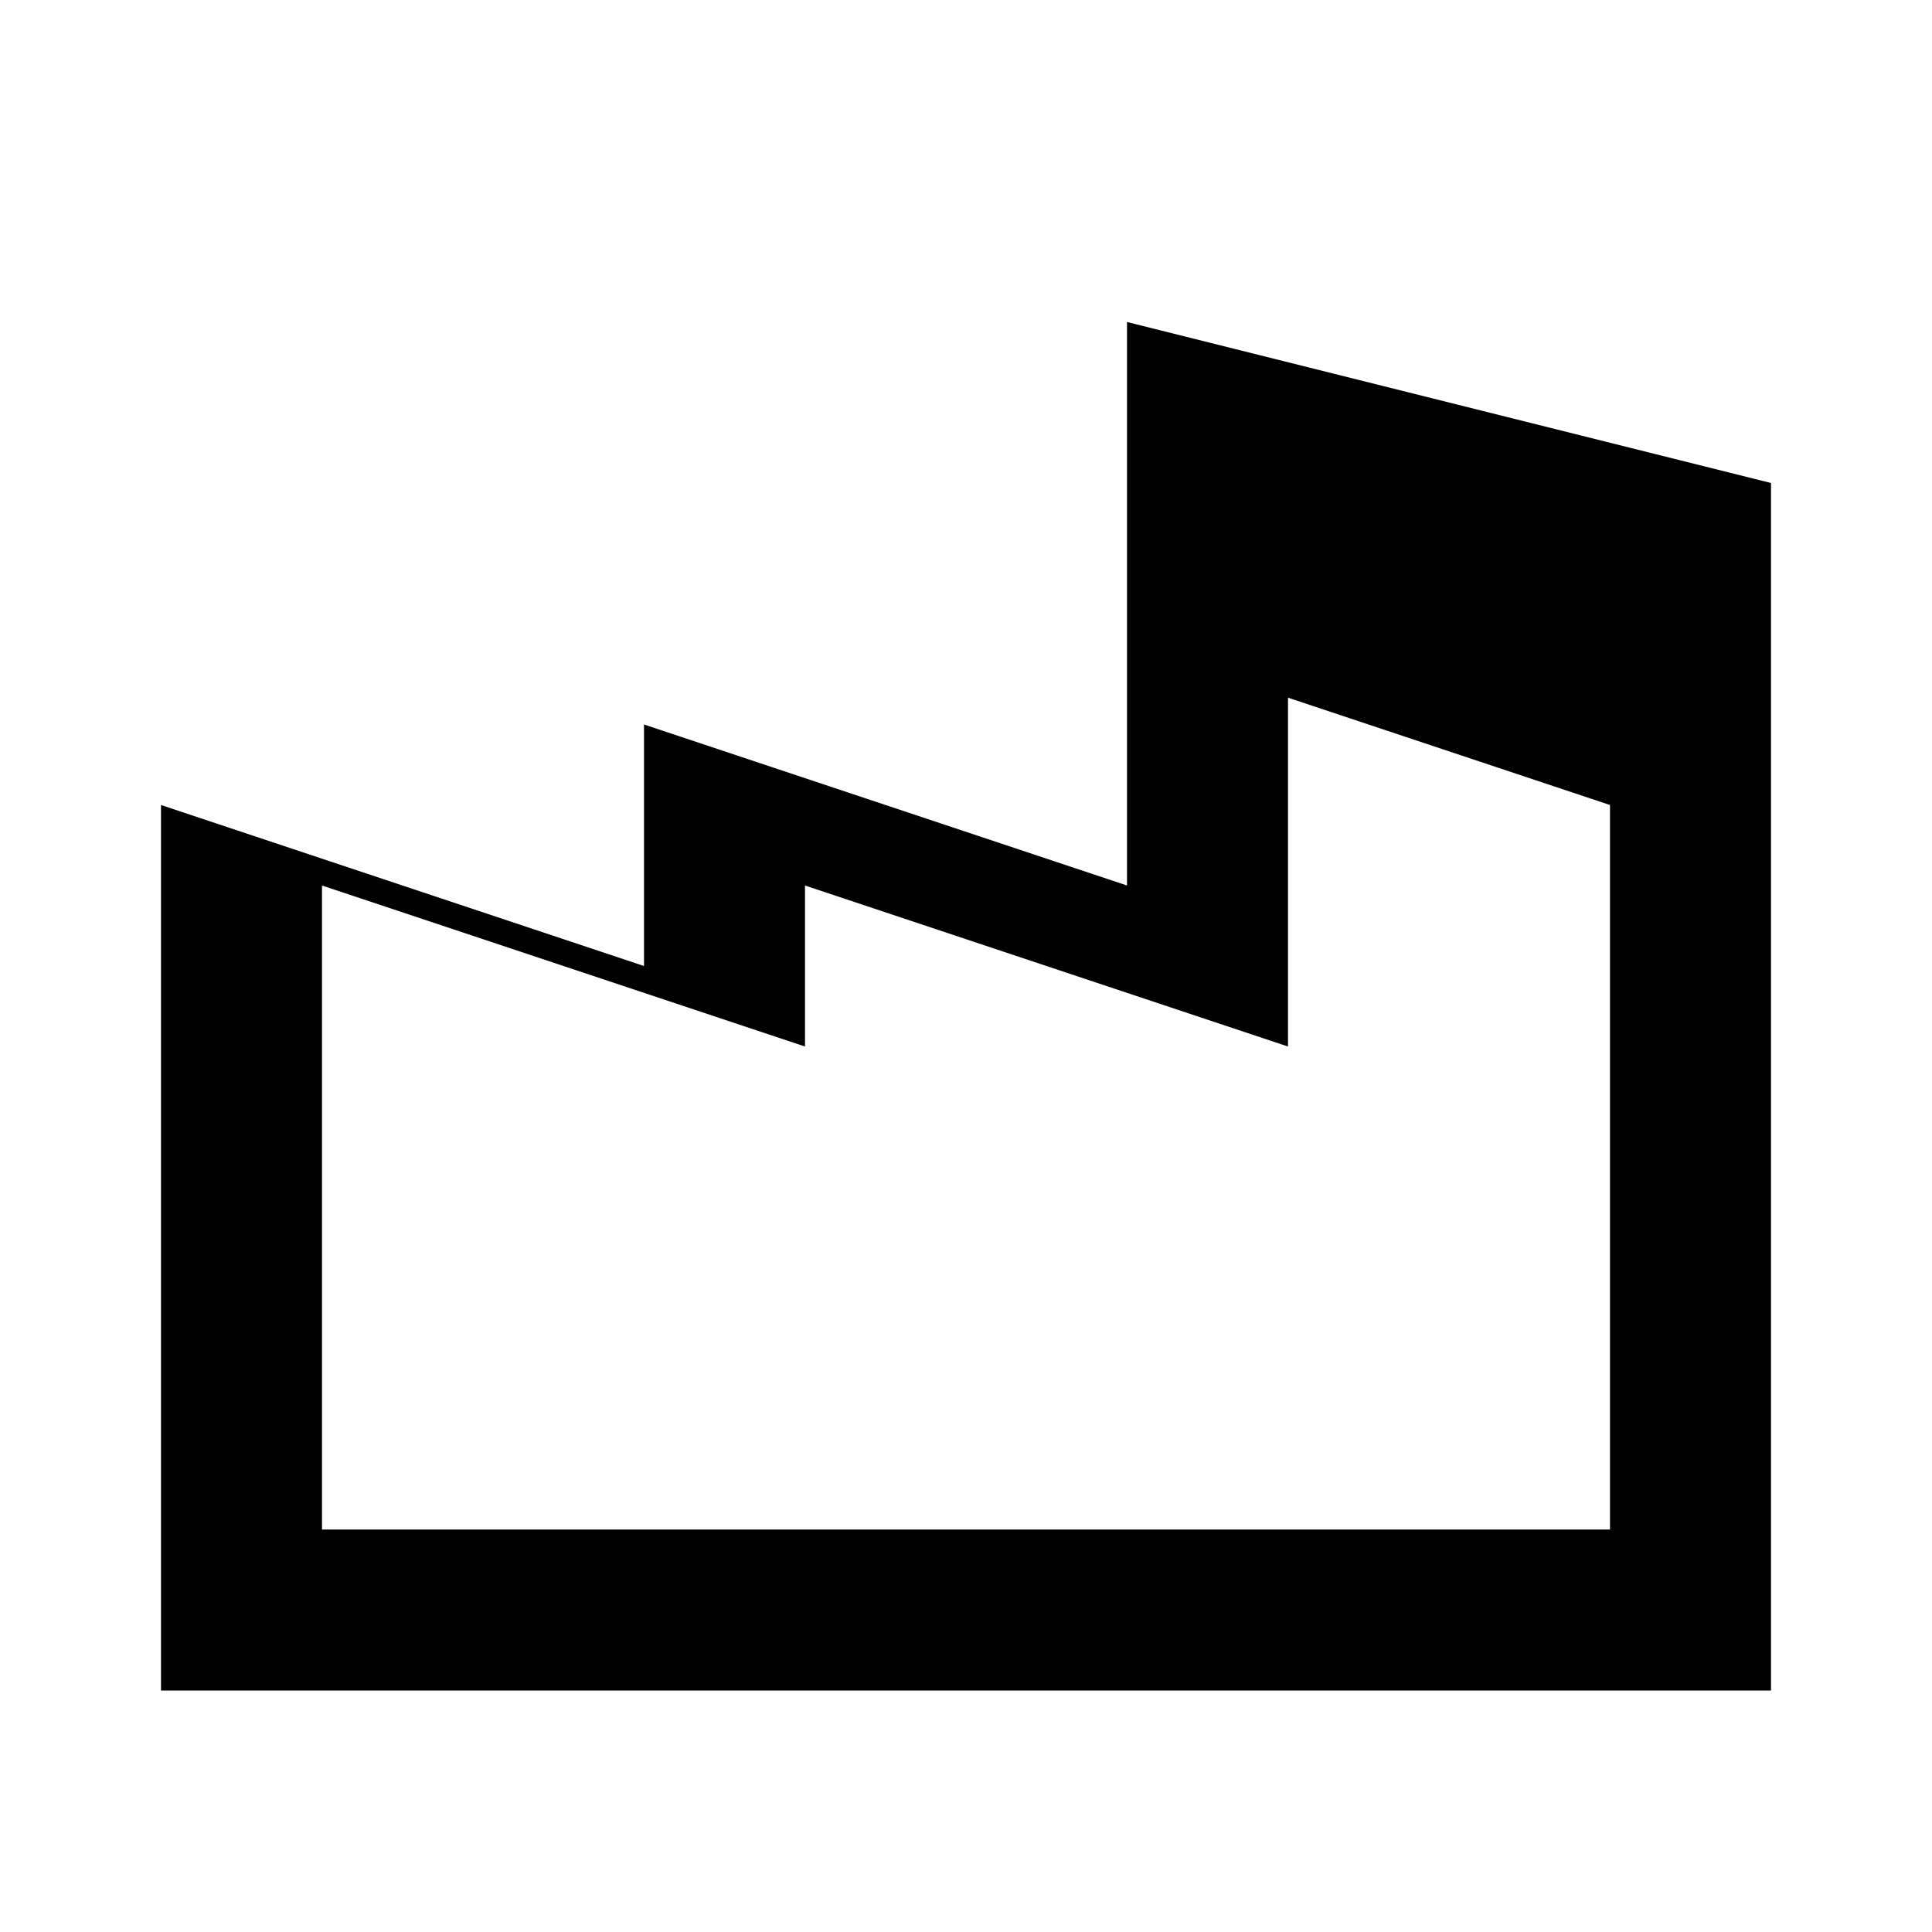 <!-- Ícone SVG de fábrica -->
<svg xmlns="http://www.w3.org/2000/svg" width="20px" height="20px" fill="currentColor" viewBox="0 0 24 24">
    <path d="M2 21V10l6 2V9l6 2V4l8 2v15H2zm2-2h16v-9l-4-1.333V13l-6-2V13l-6-2v8z"/>
</svg>
